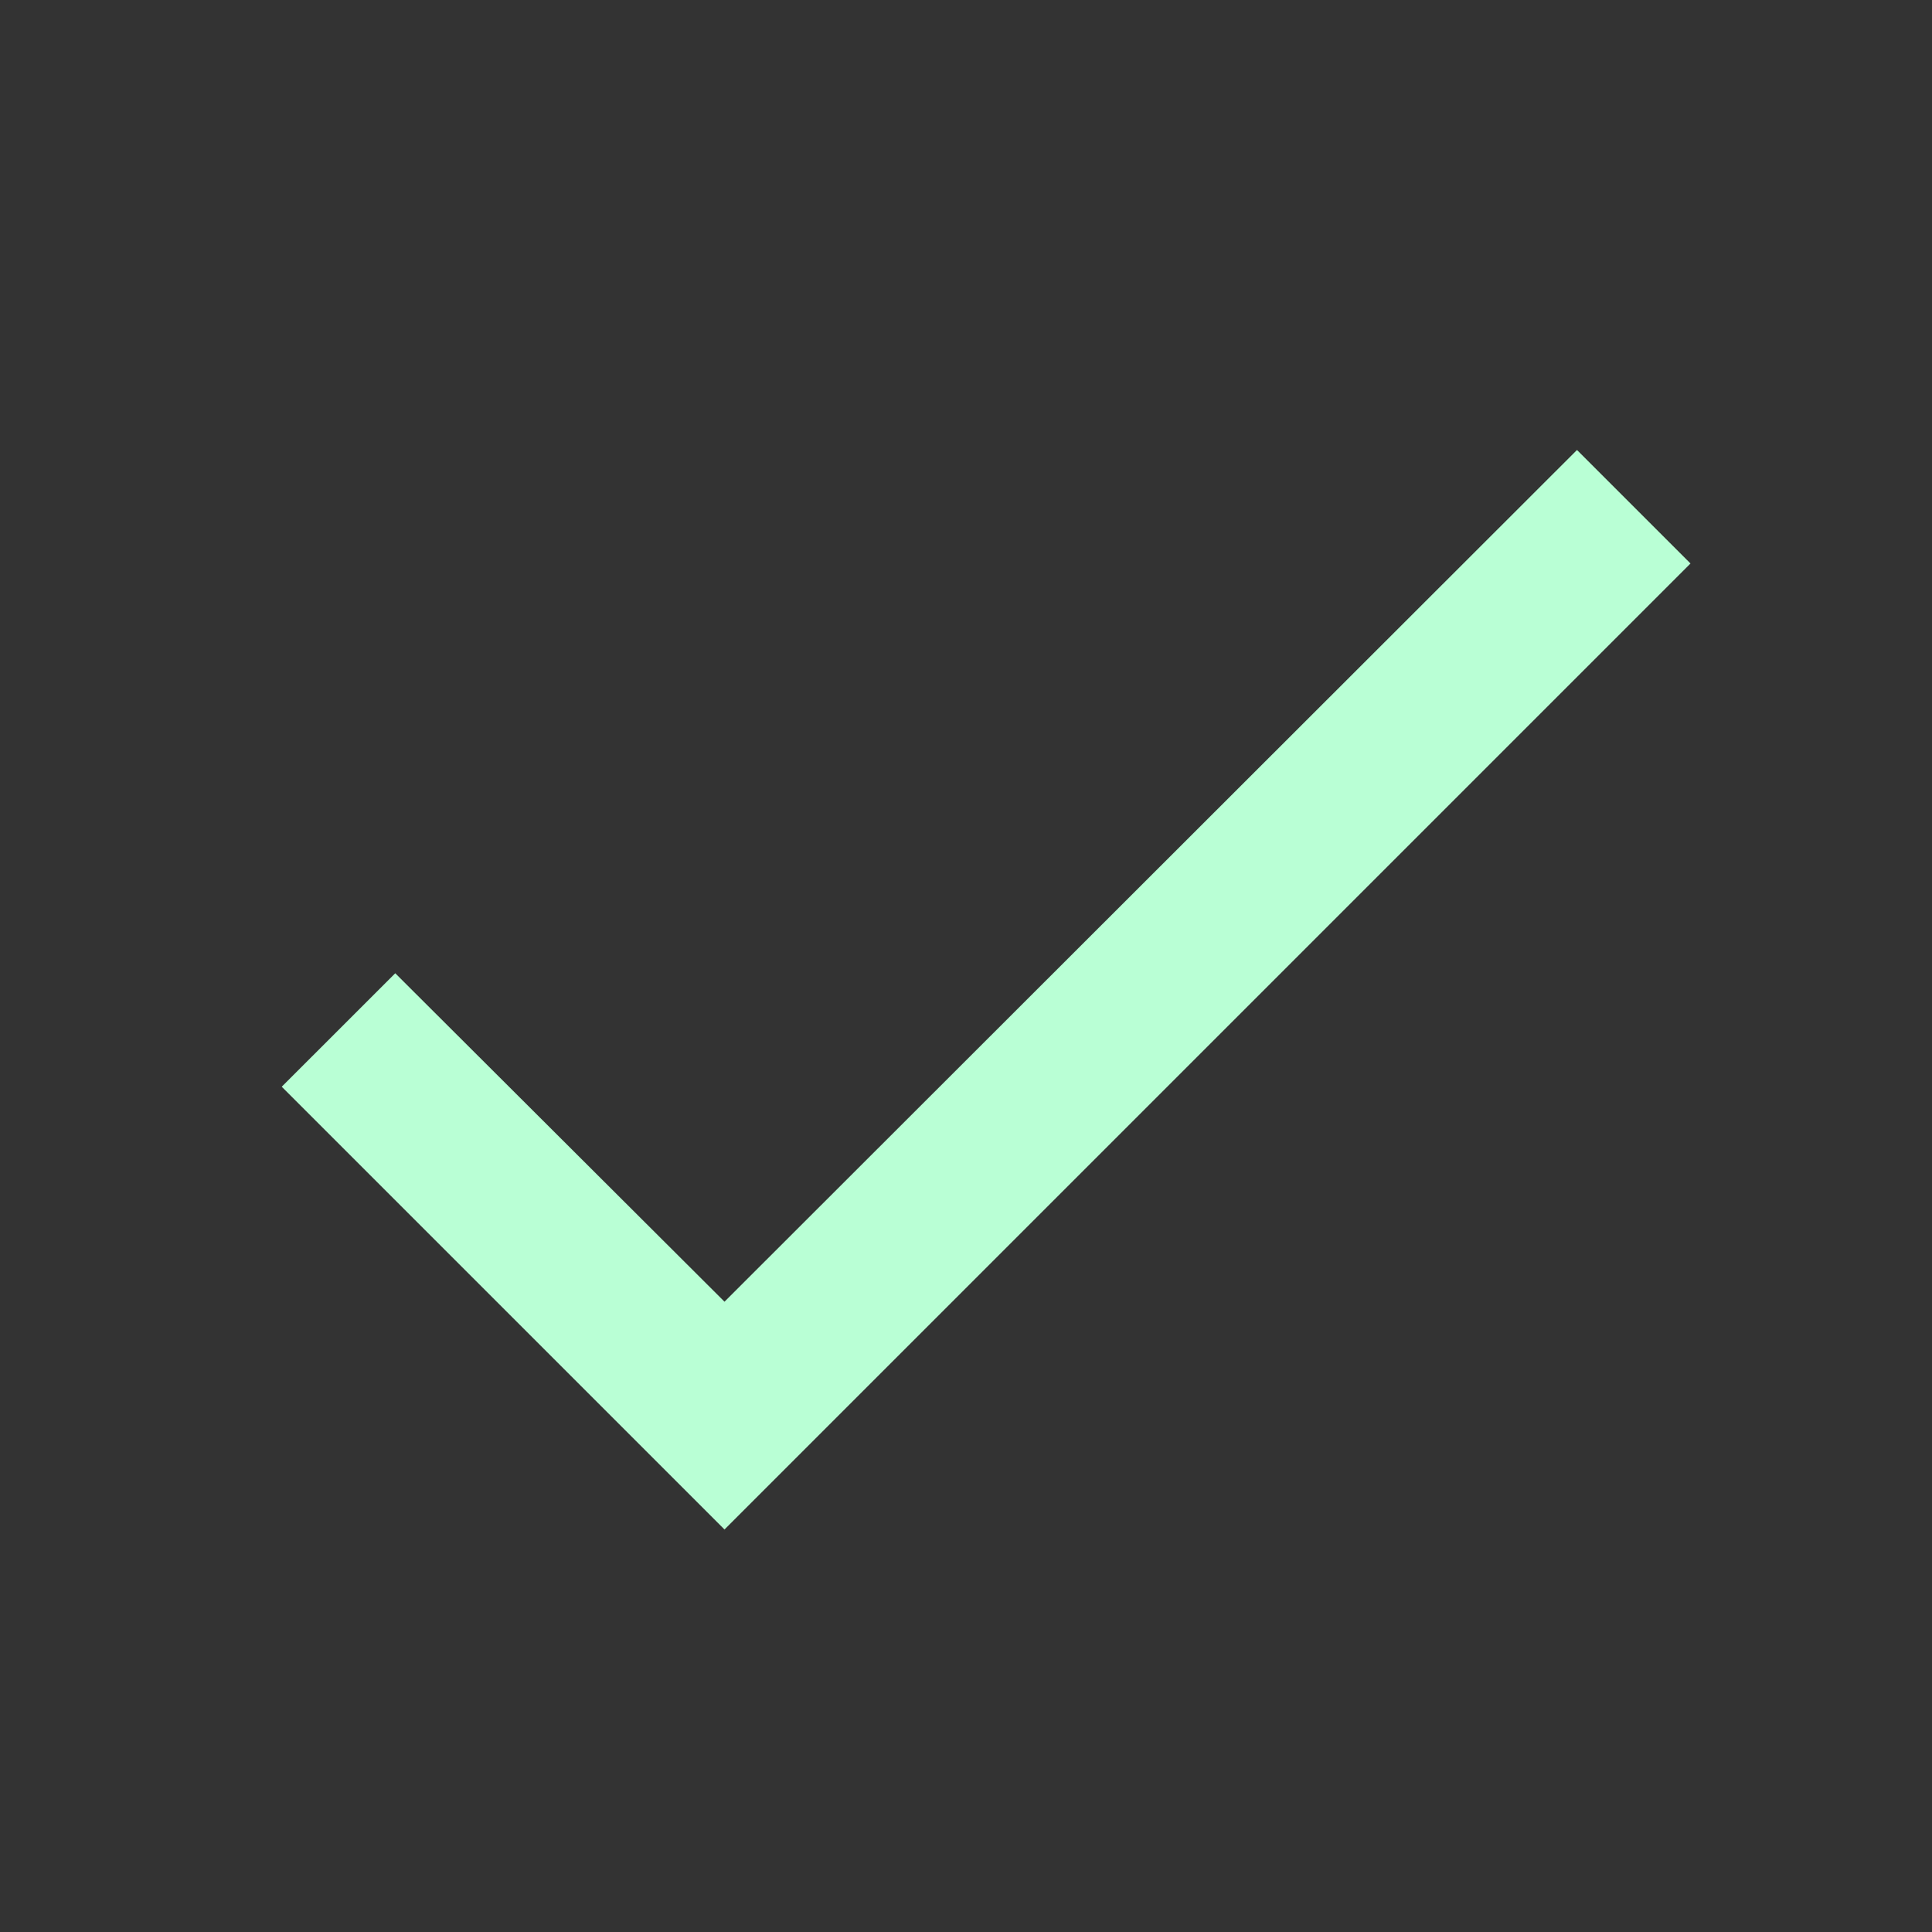 <svg width="57" height="57" viewBox="0 0 57 57" fill="none" xmlns="http://www.w3.org/2000/svg">
<rect x="0" y="0" width="57" height="57" fill="#333333" stroke="none"/>
<path d="M49.875 16.625L21.375 45.125L8.312 32.062L11.661 28.714L21.375 38.404L46.526 13.276L49.875 16.625Z" fill="#B9FFD5"/>
</svg>
